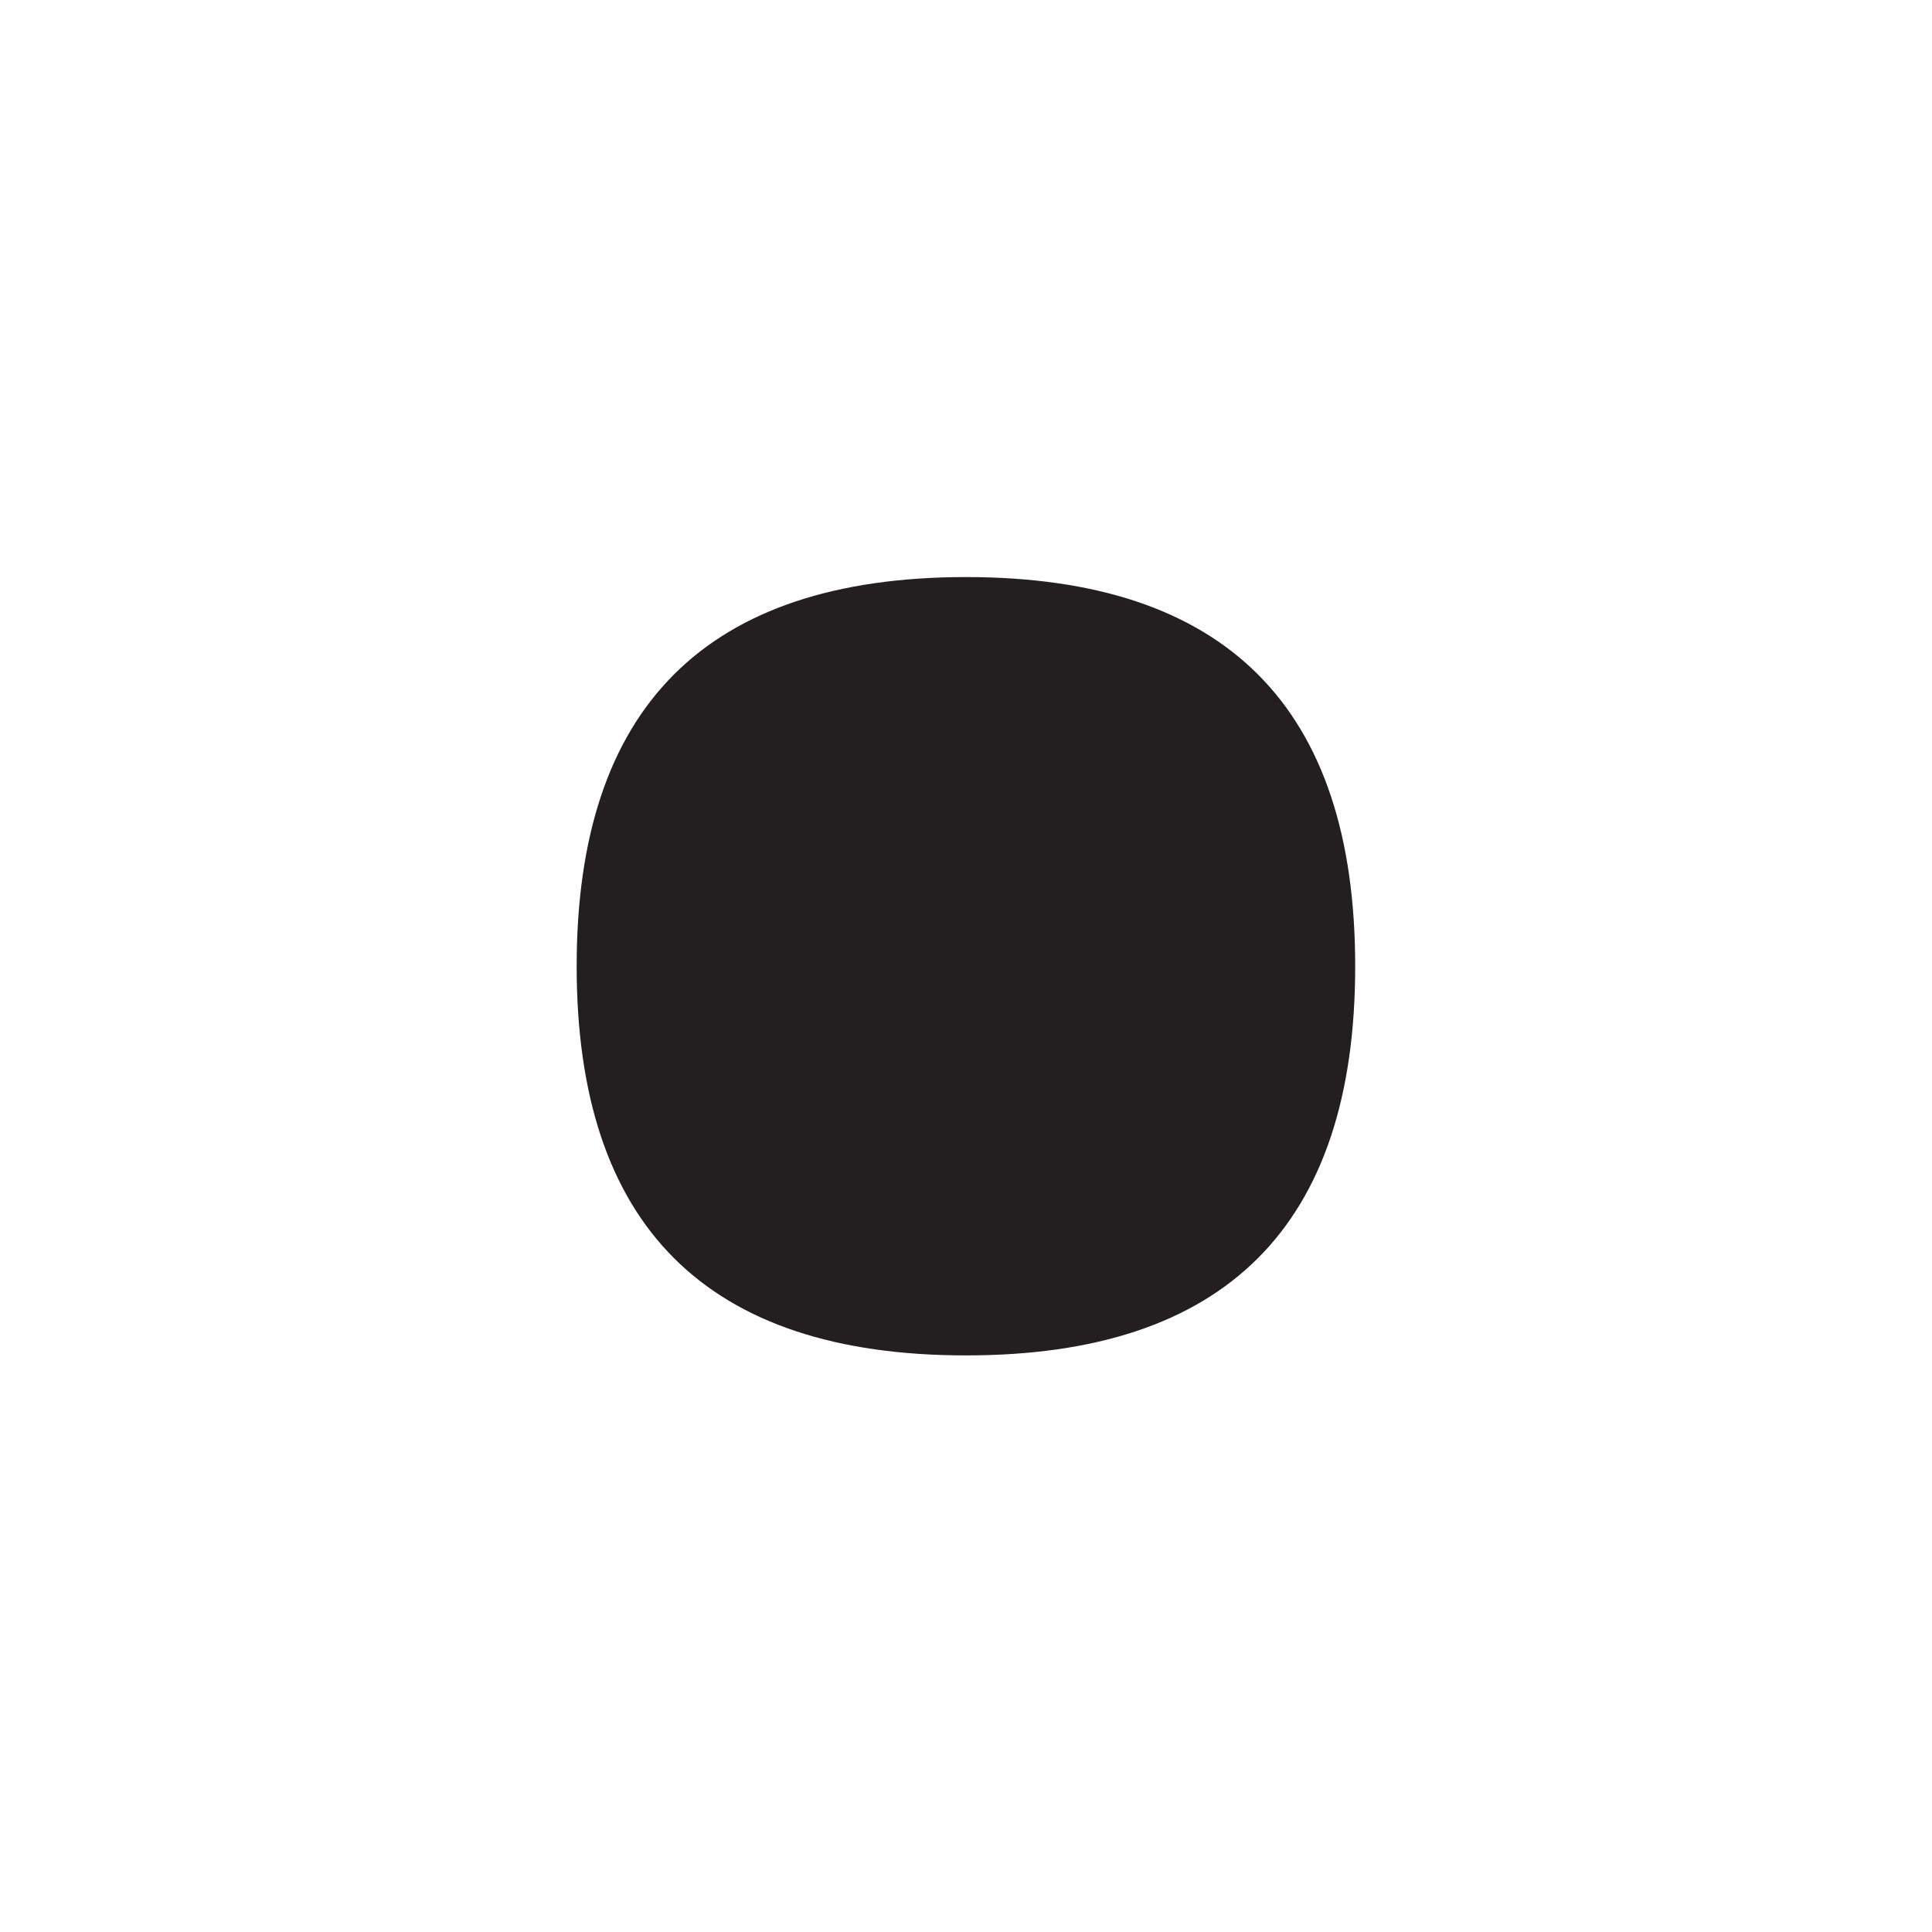 <svg xmlns="http://www.w3.org/2000/svg" width="100mm" height="100.02mm" viewBox="0 0 283.47 283.51">
  <defs>
    <style>
      .a {
        fill: #231f20;
      }

      .b {
        fill: none;
      }
    </style>
  </defs>
  <path class="a" d="M141.71,198.86q-57.09,0-57.1-57.08t57.1-57.12q57.14,0,57.13,57.12T141.71,198.86Z"/>
  <rect class="b" width="283.47" height="283.51"/>
</svg>

